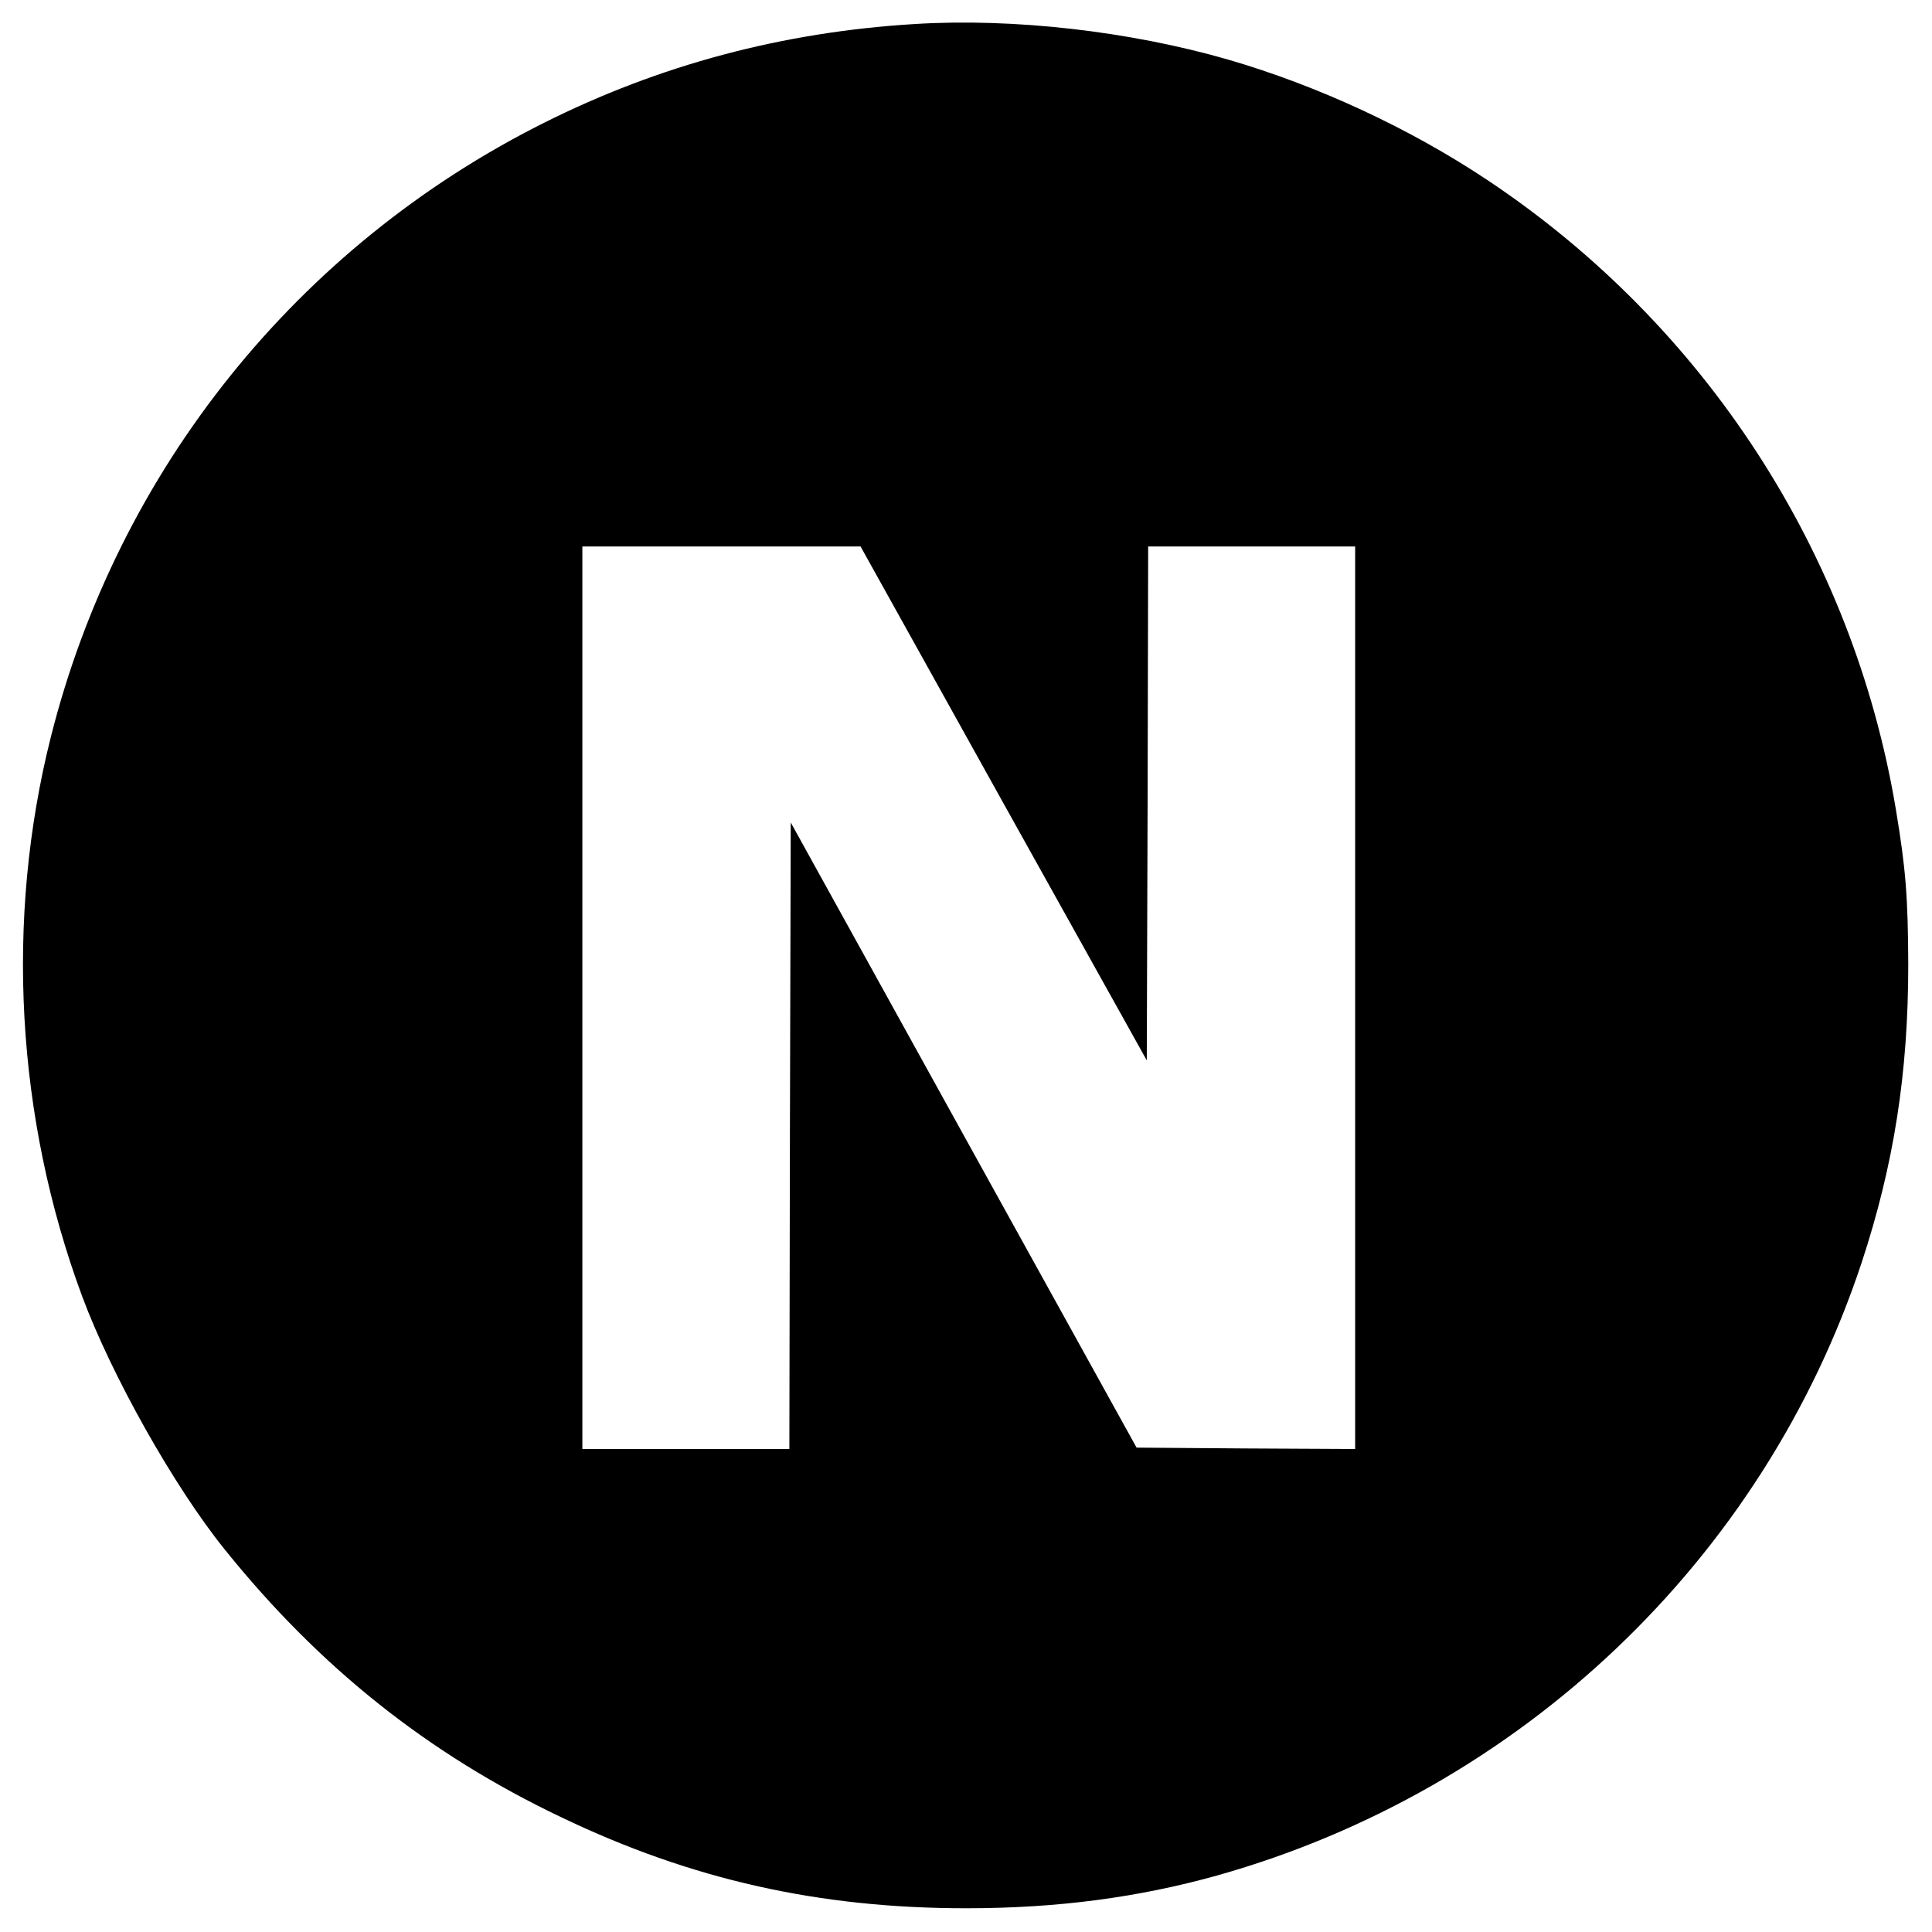 <?xml version="1.0" standalone="no"?>
<!DOCTYPE svg PUBLIC "-//W3C//DTD SVG 20010904//EN"
 "http://www.w3.org/TR/2001/REC-SVG-20010904/DTD/svg10.dtd">
<svg version="1.0" xmlns="http://www.w3.org/2000/svg"
 width="700pt" height="700pt" viewBox="0 0 700 700"
 preserveAspectRatio="xMidYMid meet">
<g transform="translate(0,700) scale(0.1,-0.1)"
fill="#000000" stroke="none">
<path d="M3315 6913 c-479 -29 -925 -148 -1344 -358 -893 -447 -1543 -1257
-1787 -2226 -166 -660 -126 -1378 113 -2024 106 -286 333 -691 518 -920 342
-425 735 -739 1218 -969 471 -226 934 -330 1467 -330 332 0 624 39 911 119
1100 310 1978 1145 2334 2220 117 355 169 688 169 1080 -1 246 -9 347 -45 563
-155 928 -691 1754 -1479 2279 -282 188 -614 342 -940 437 -357 103 -778 151
-1135 129z m321 -2824 l519 -931 3 931 2 931 375 0 375 0 0 -1635 0 -1635
-396 2 -396 3 -627 1133 -626 1132 -3 -1135 -2 -1135 -375 0 -375 0 0 1635 0
1635 504 0 504 0 518 -931z"/>
</g>
</svg>
